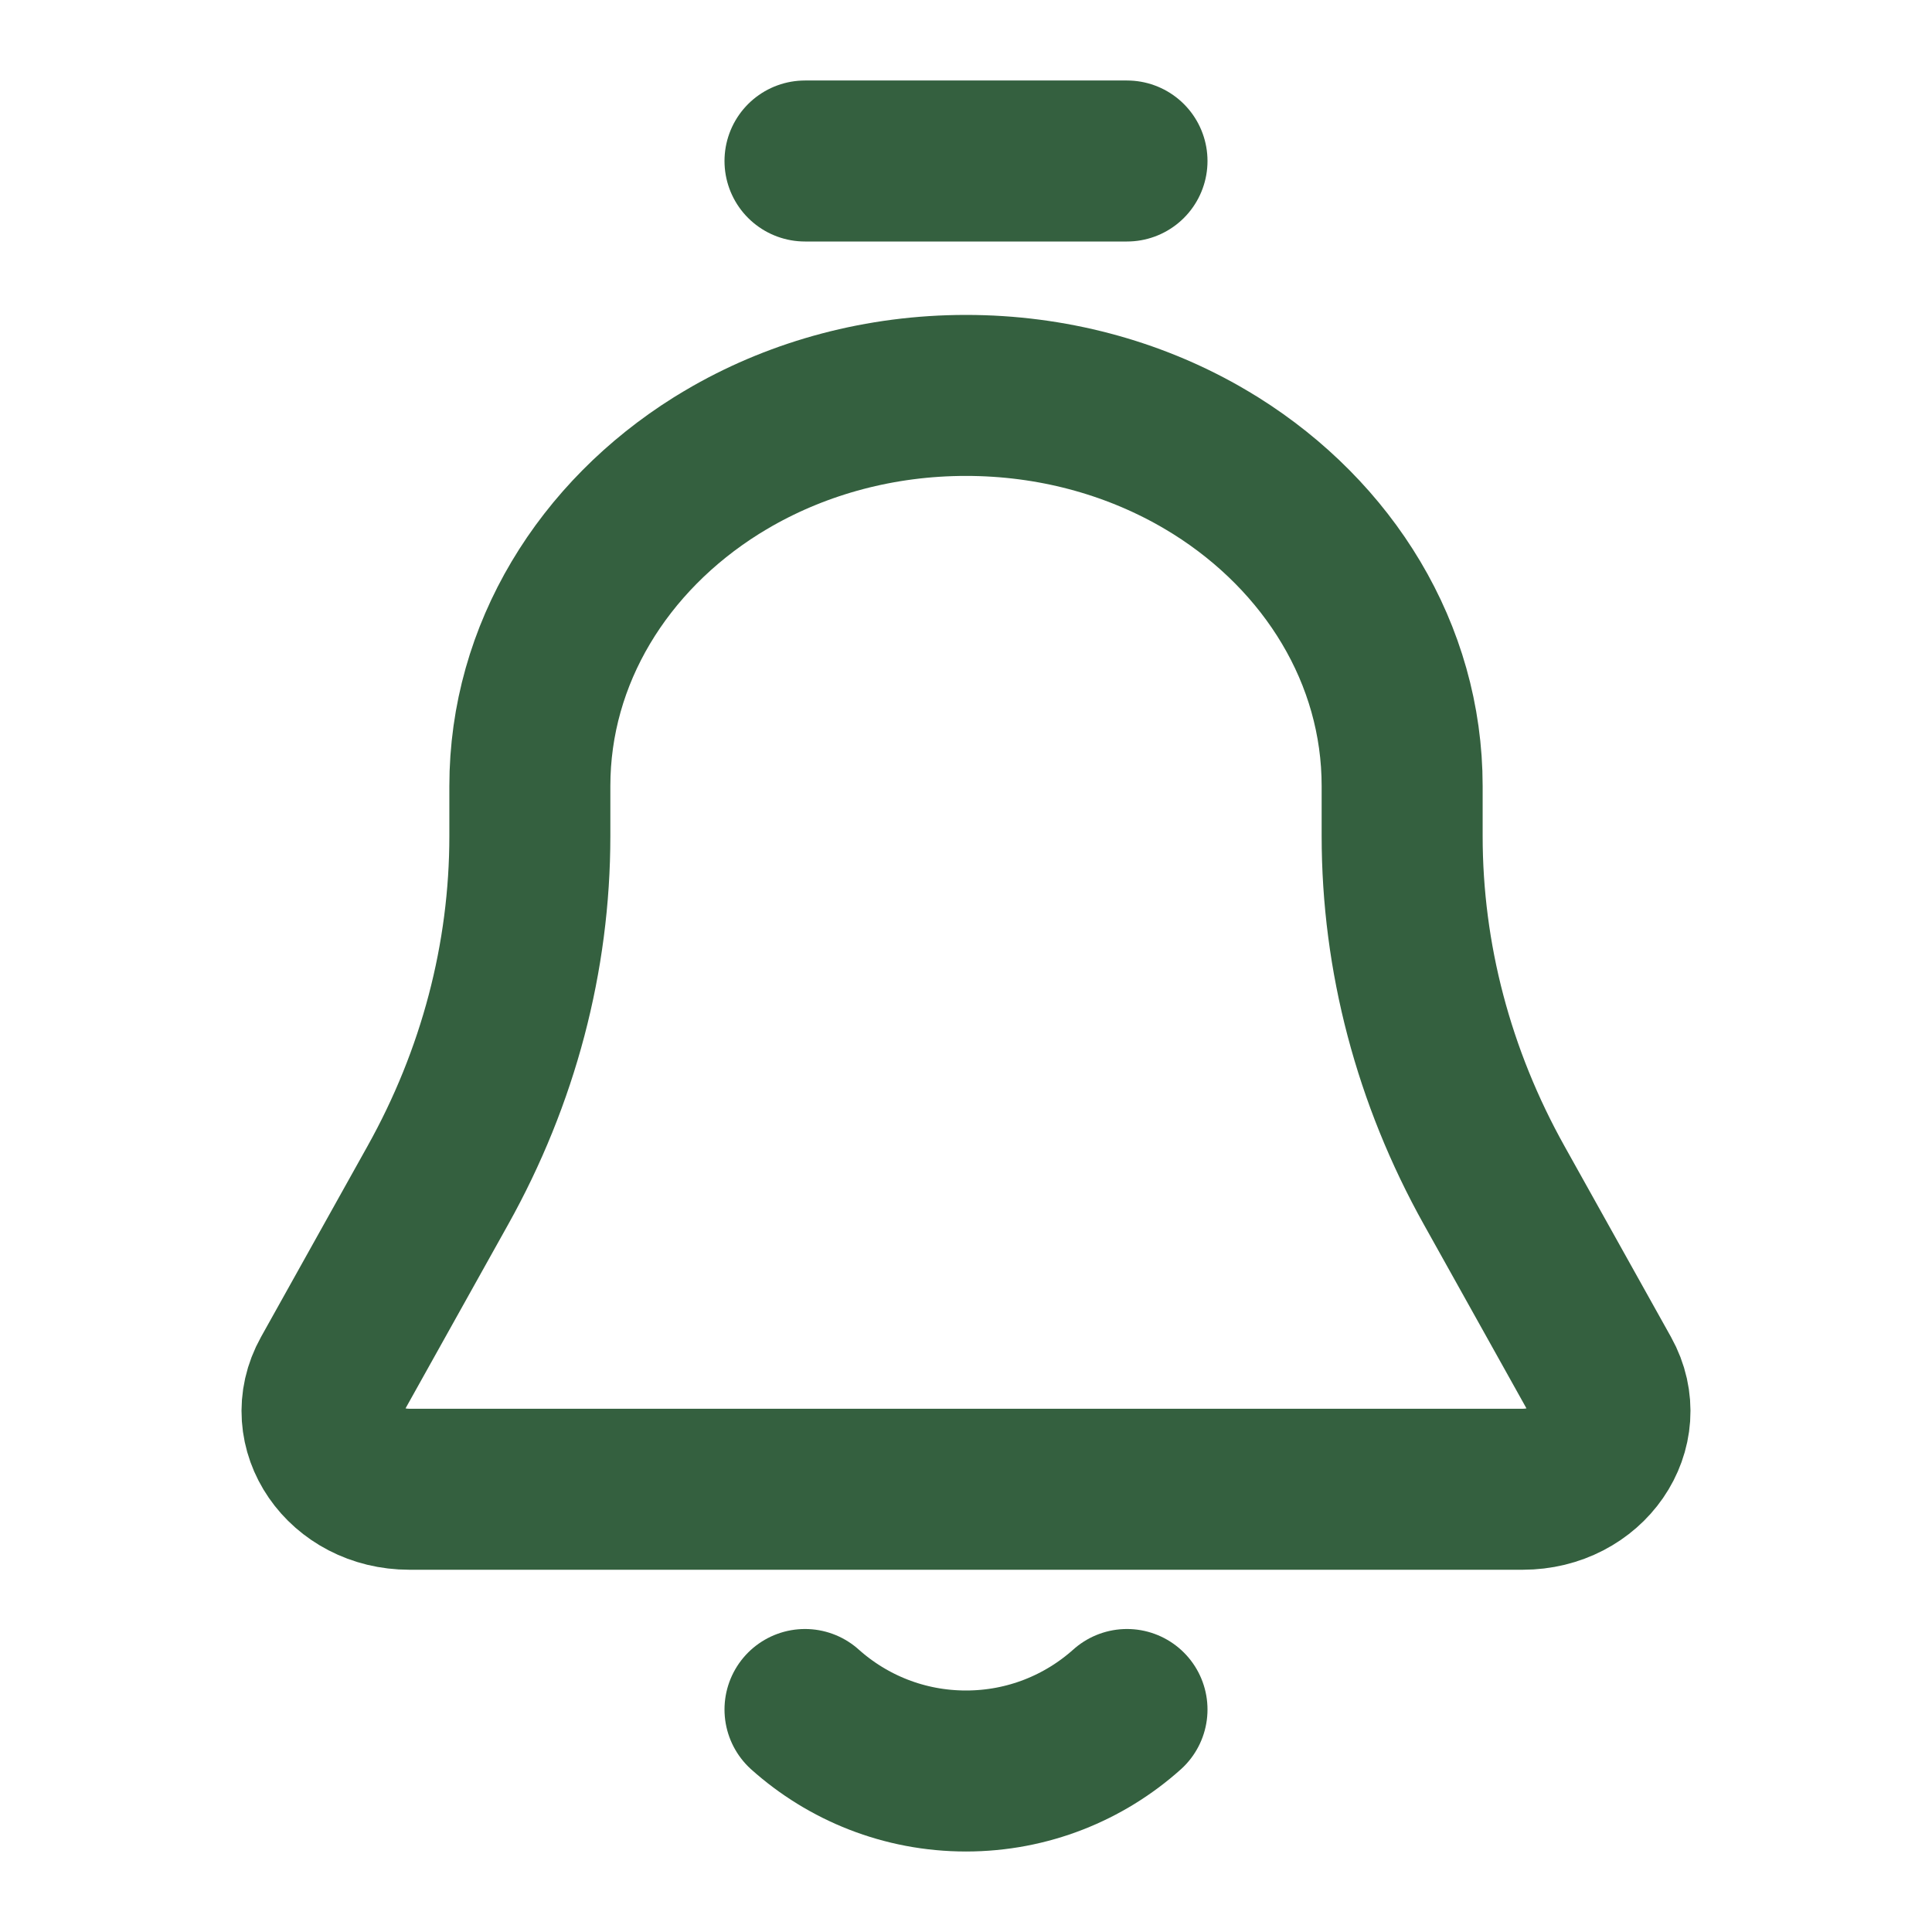<svg width="24" height="24" viewBox="0 0 24 24" fill="none" xmlns="http://www.w3.org/2000/svg">
<path d="M10 2H14M10 21.236C10.531 21.711 11.232 22 12 22C12.768 22 13.469 21.711 14 21.236M5.085 18.5C4.279 18.5 3.756 17.741 4.116 17.095L5.438 14.726C6.191 13.378 6.582 11.892 6.582 10.385V9.765C6.582 8.118 7.498 6.663 8.898 5.785C8.965 5.744 9.032 5.703 9.101 5.664C9.939 5.188 10.934 4.912 12 4.912C13.066 4.912 14.061 5.188 14.899 5.664C14.968 5.703 15.035 5.744 15.102 5.785C16.502 6.663 17.418 8.118 17.418 9.765V10.385C17.418 11.892 17.809 13.378 18.562 14.726L19.884 17.095C20.244 17.741 19.721 18.5 18.915 18.5H15H9H5.085Z" stroke="#34603F" stroke-width="2" stroke-linecap="round"/>
</svg>
